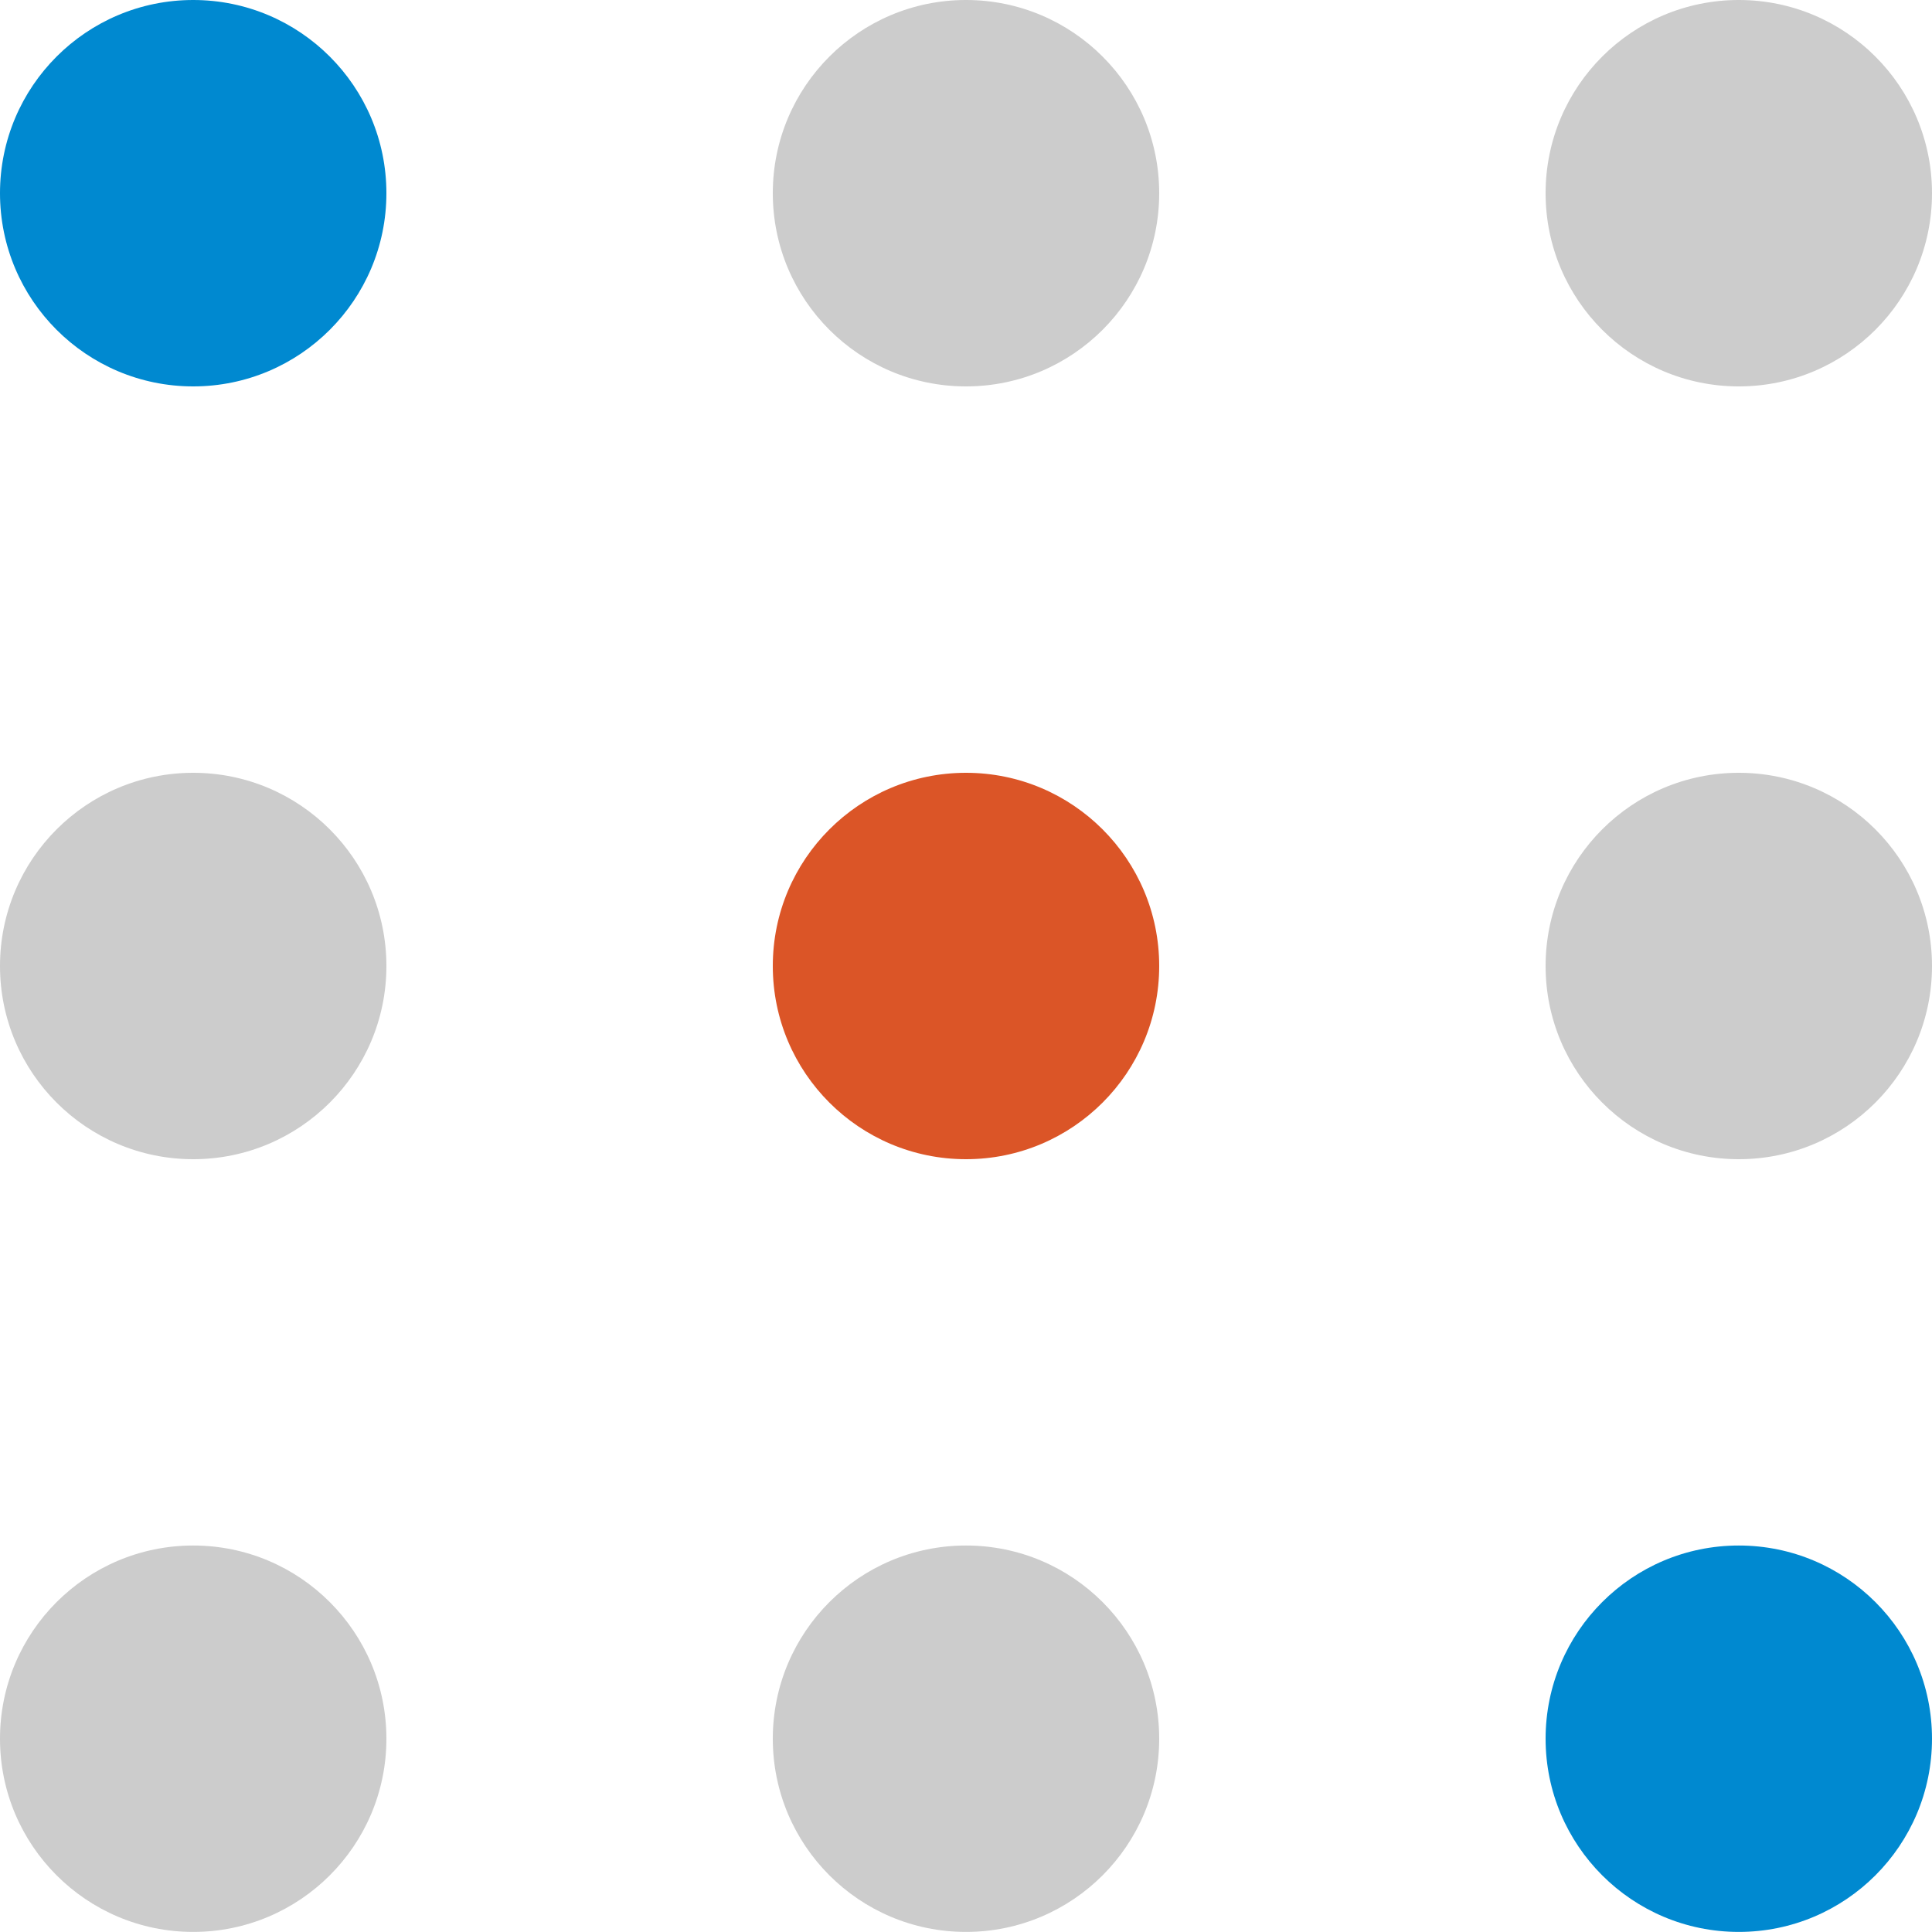 <svg width="24" height="24" viewBox="0 0 24 24" fill="none" xmlns="http://www.w3.org/2000/svg">
<circle cx="2.4" cy="2.4" r="2.4" fill="#0089D0"/>
<circle cx="2.4" cy="12" r="2.4" fill="#CCCCCC"/>
<circle cx="2.4" cy="21.599" r="2.4" fill="#CCCCCC"/>
<circle cx="12" cy="2.4" r="2.4" fill="#CCCCCC"/>
<circle cx="12" cy="12" r="2.4" fill="#DB5527"/>
<circle cx="12" cy="21.599" r="2.4" fill="#CCCCCC"/>
<circle cx="21.6" cy="2.4" r="2.4" fill="#CCCCCC"/>
<circle cx="21.6" cy="12" r="2.4" fill="#CCCCCC"/>
<circle cx="21.6" cy="21.599" r="2.4" fill="#0089D0"/>
</svg>
